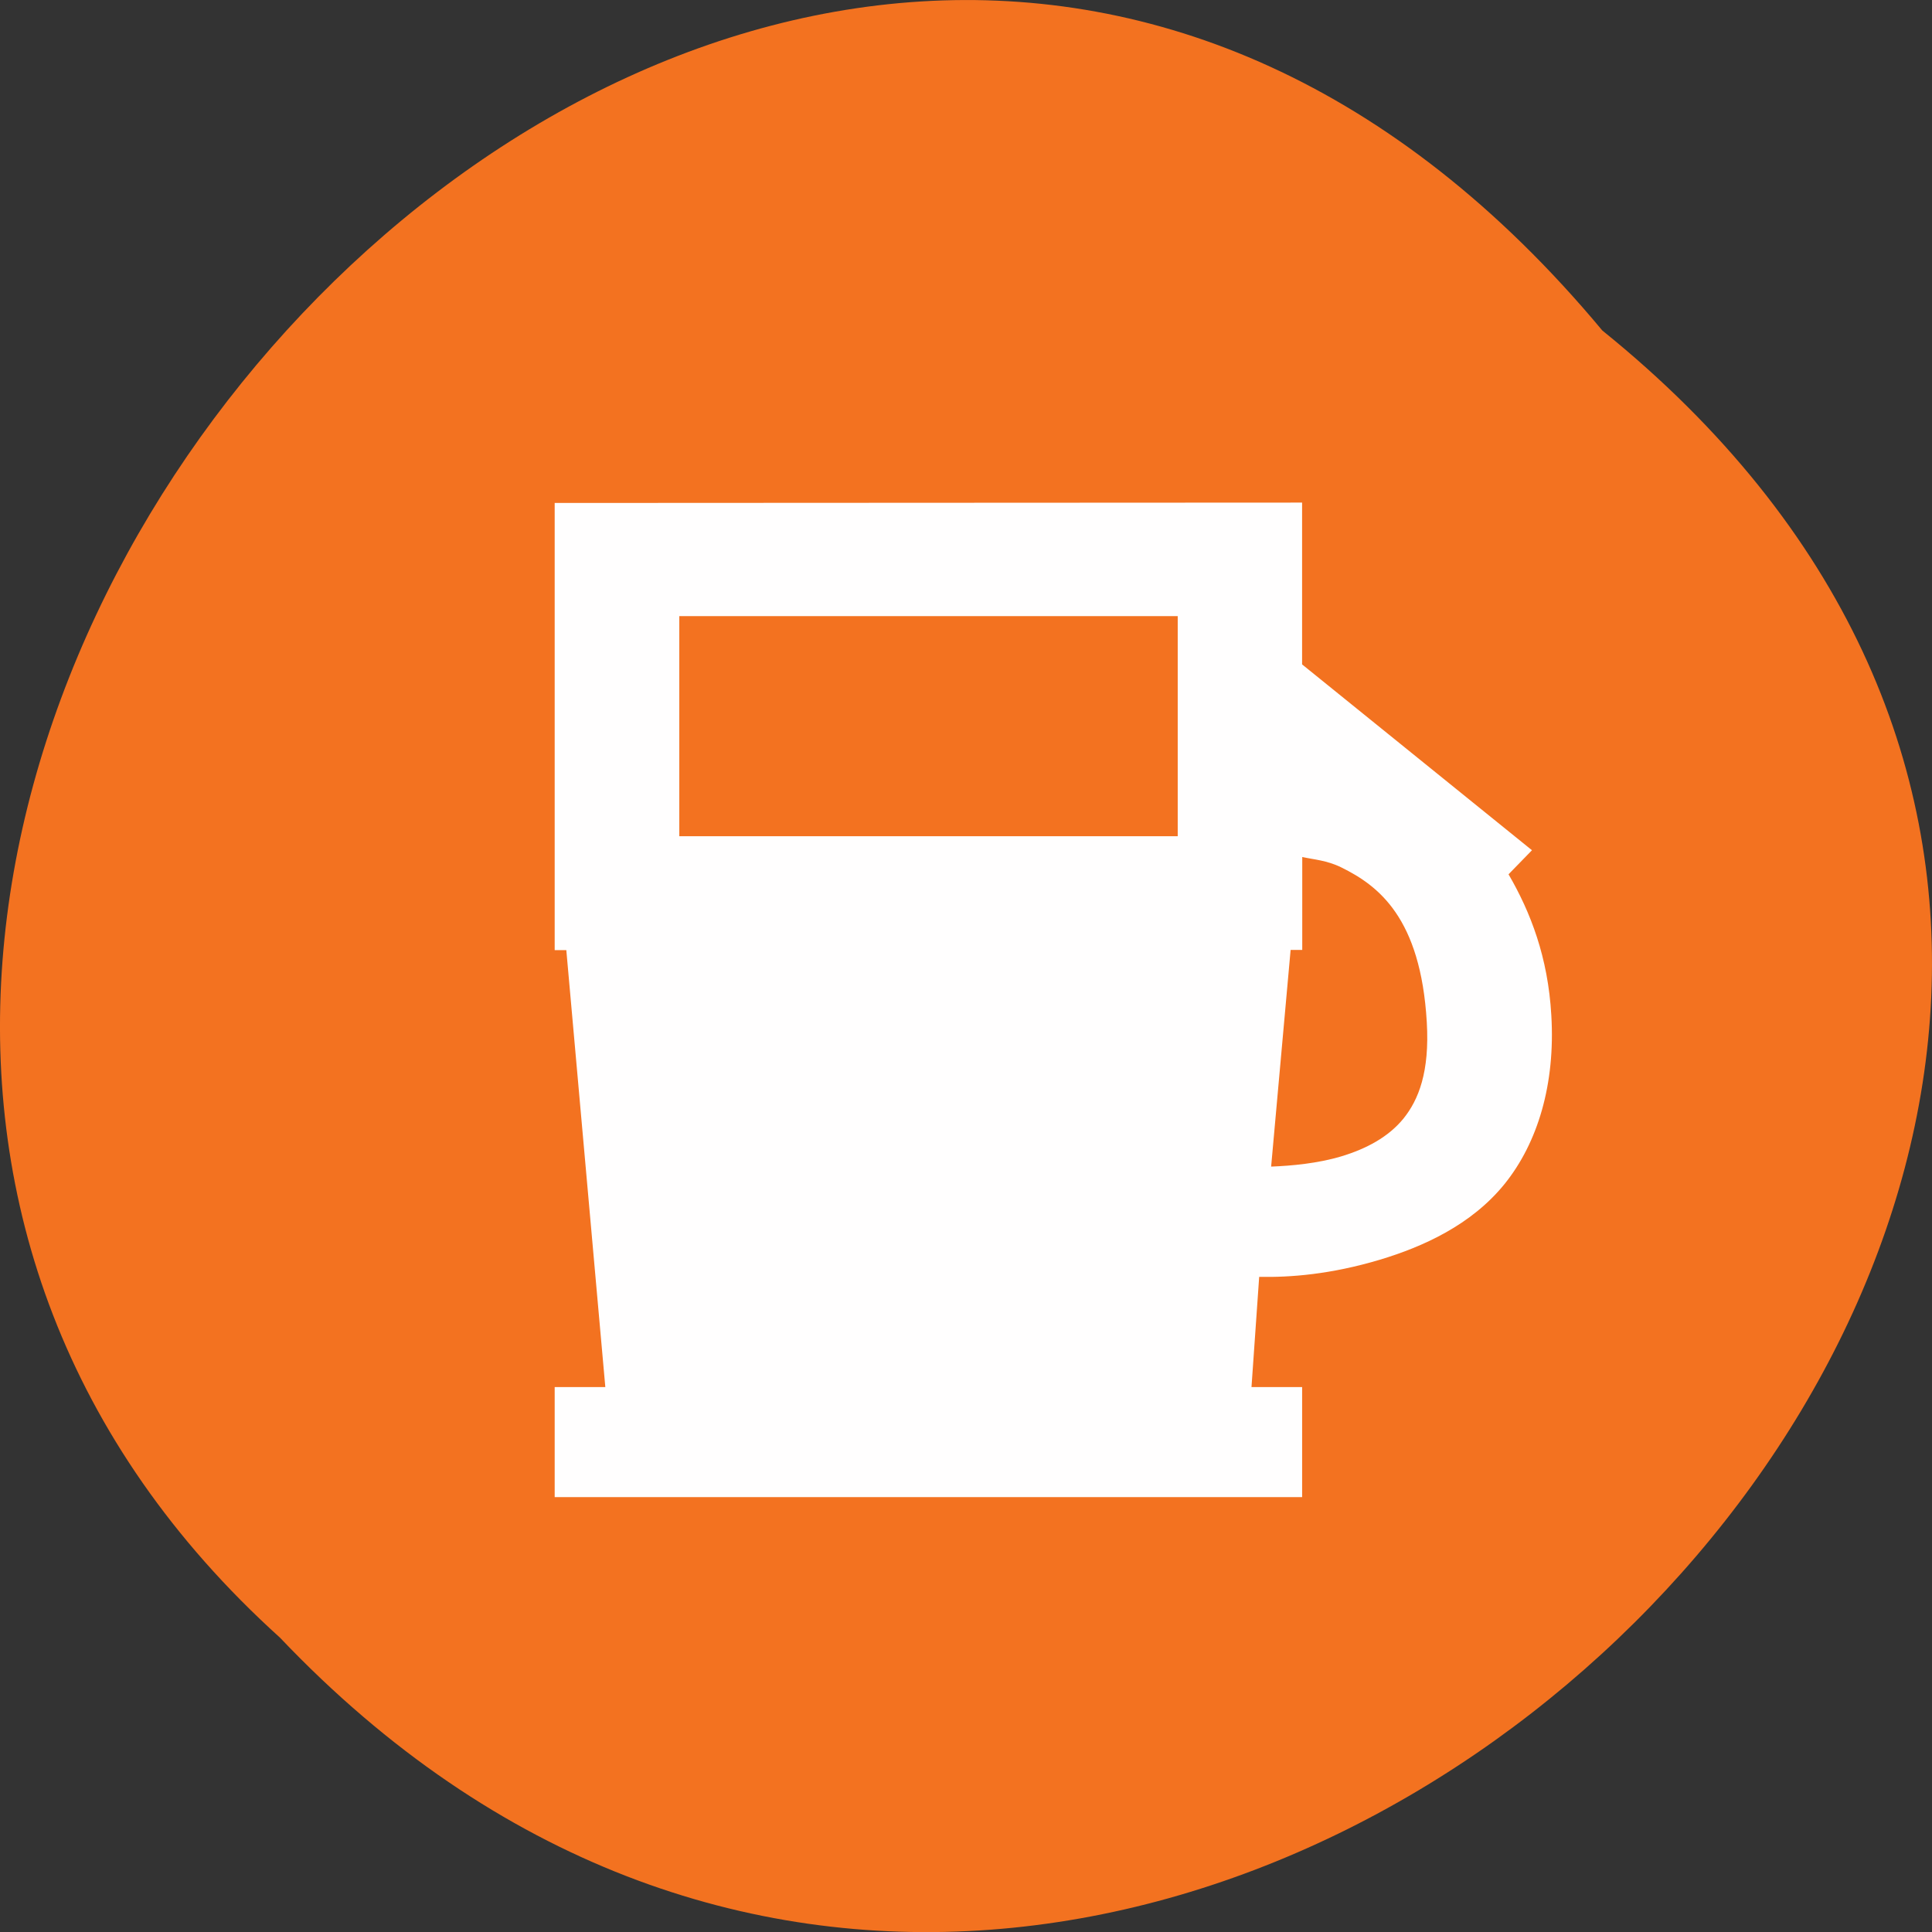 <svg xmlns="http://www.w3.org/2000/svg" viewBox="0 0 48 48"><rect x="0" y="0" width="48" height="48" fill="#333333" stroke="none"/><path d="m 39.809 8.211 c 24.355 19.66 -11.301 55.15 -32.852 32.477 c -21.598 -19.512 12.11 -57.38 32.852 -32.477" fill="#f37220"/><path d="m 13.781 12.496 v 11.11 h 0.289 l 0.969 10.855 h -1.258 v 2.734 h 18.57 v -2.734 h -1.258 l 0.191 -2.738 c 0.766 0.016 1.773 -0.059 3 -0.426 c 1.063 -0.32 2.27 -0.859 3.098 -1.883 c 0.824 -1.023 1.262 -2.48 1.16 -4.188 c -0.082 -1.445 -0.516 -2.563 -1.063 -3.504 l 0.582 -0.598 l -5.711 -4.617 v -4.02 m -15.473 2.82 h 12.383 v 5.469 h -12.383 m 15.477 0.516 c 0.281 0.063 0.613 0.082 0.969 0.258 c 0.922 0.453 1.973 1.25 2.125 3.844 c 0.074 1.242 -0.207 1.934 -0.578 2.395 c -0.375 0.461 -0.926 0.754 -1.547 0.941 c -0.59 0.176 -1.234 0.234 -1.742 0.254 l 0.484 -5.383 h 0.289" fill="#fff" fill-opacity="0.996"/></svg>